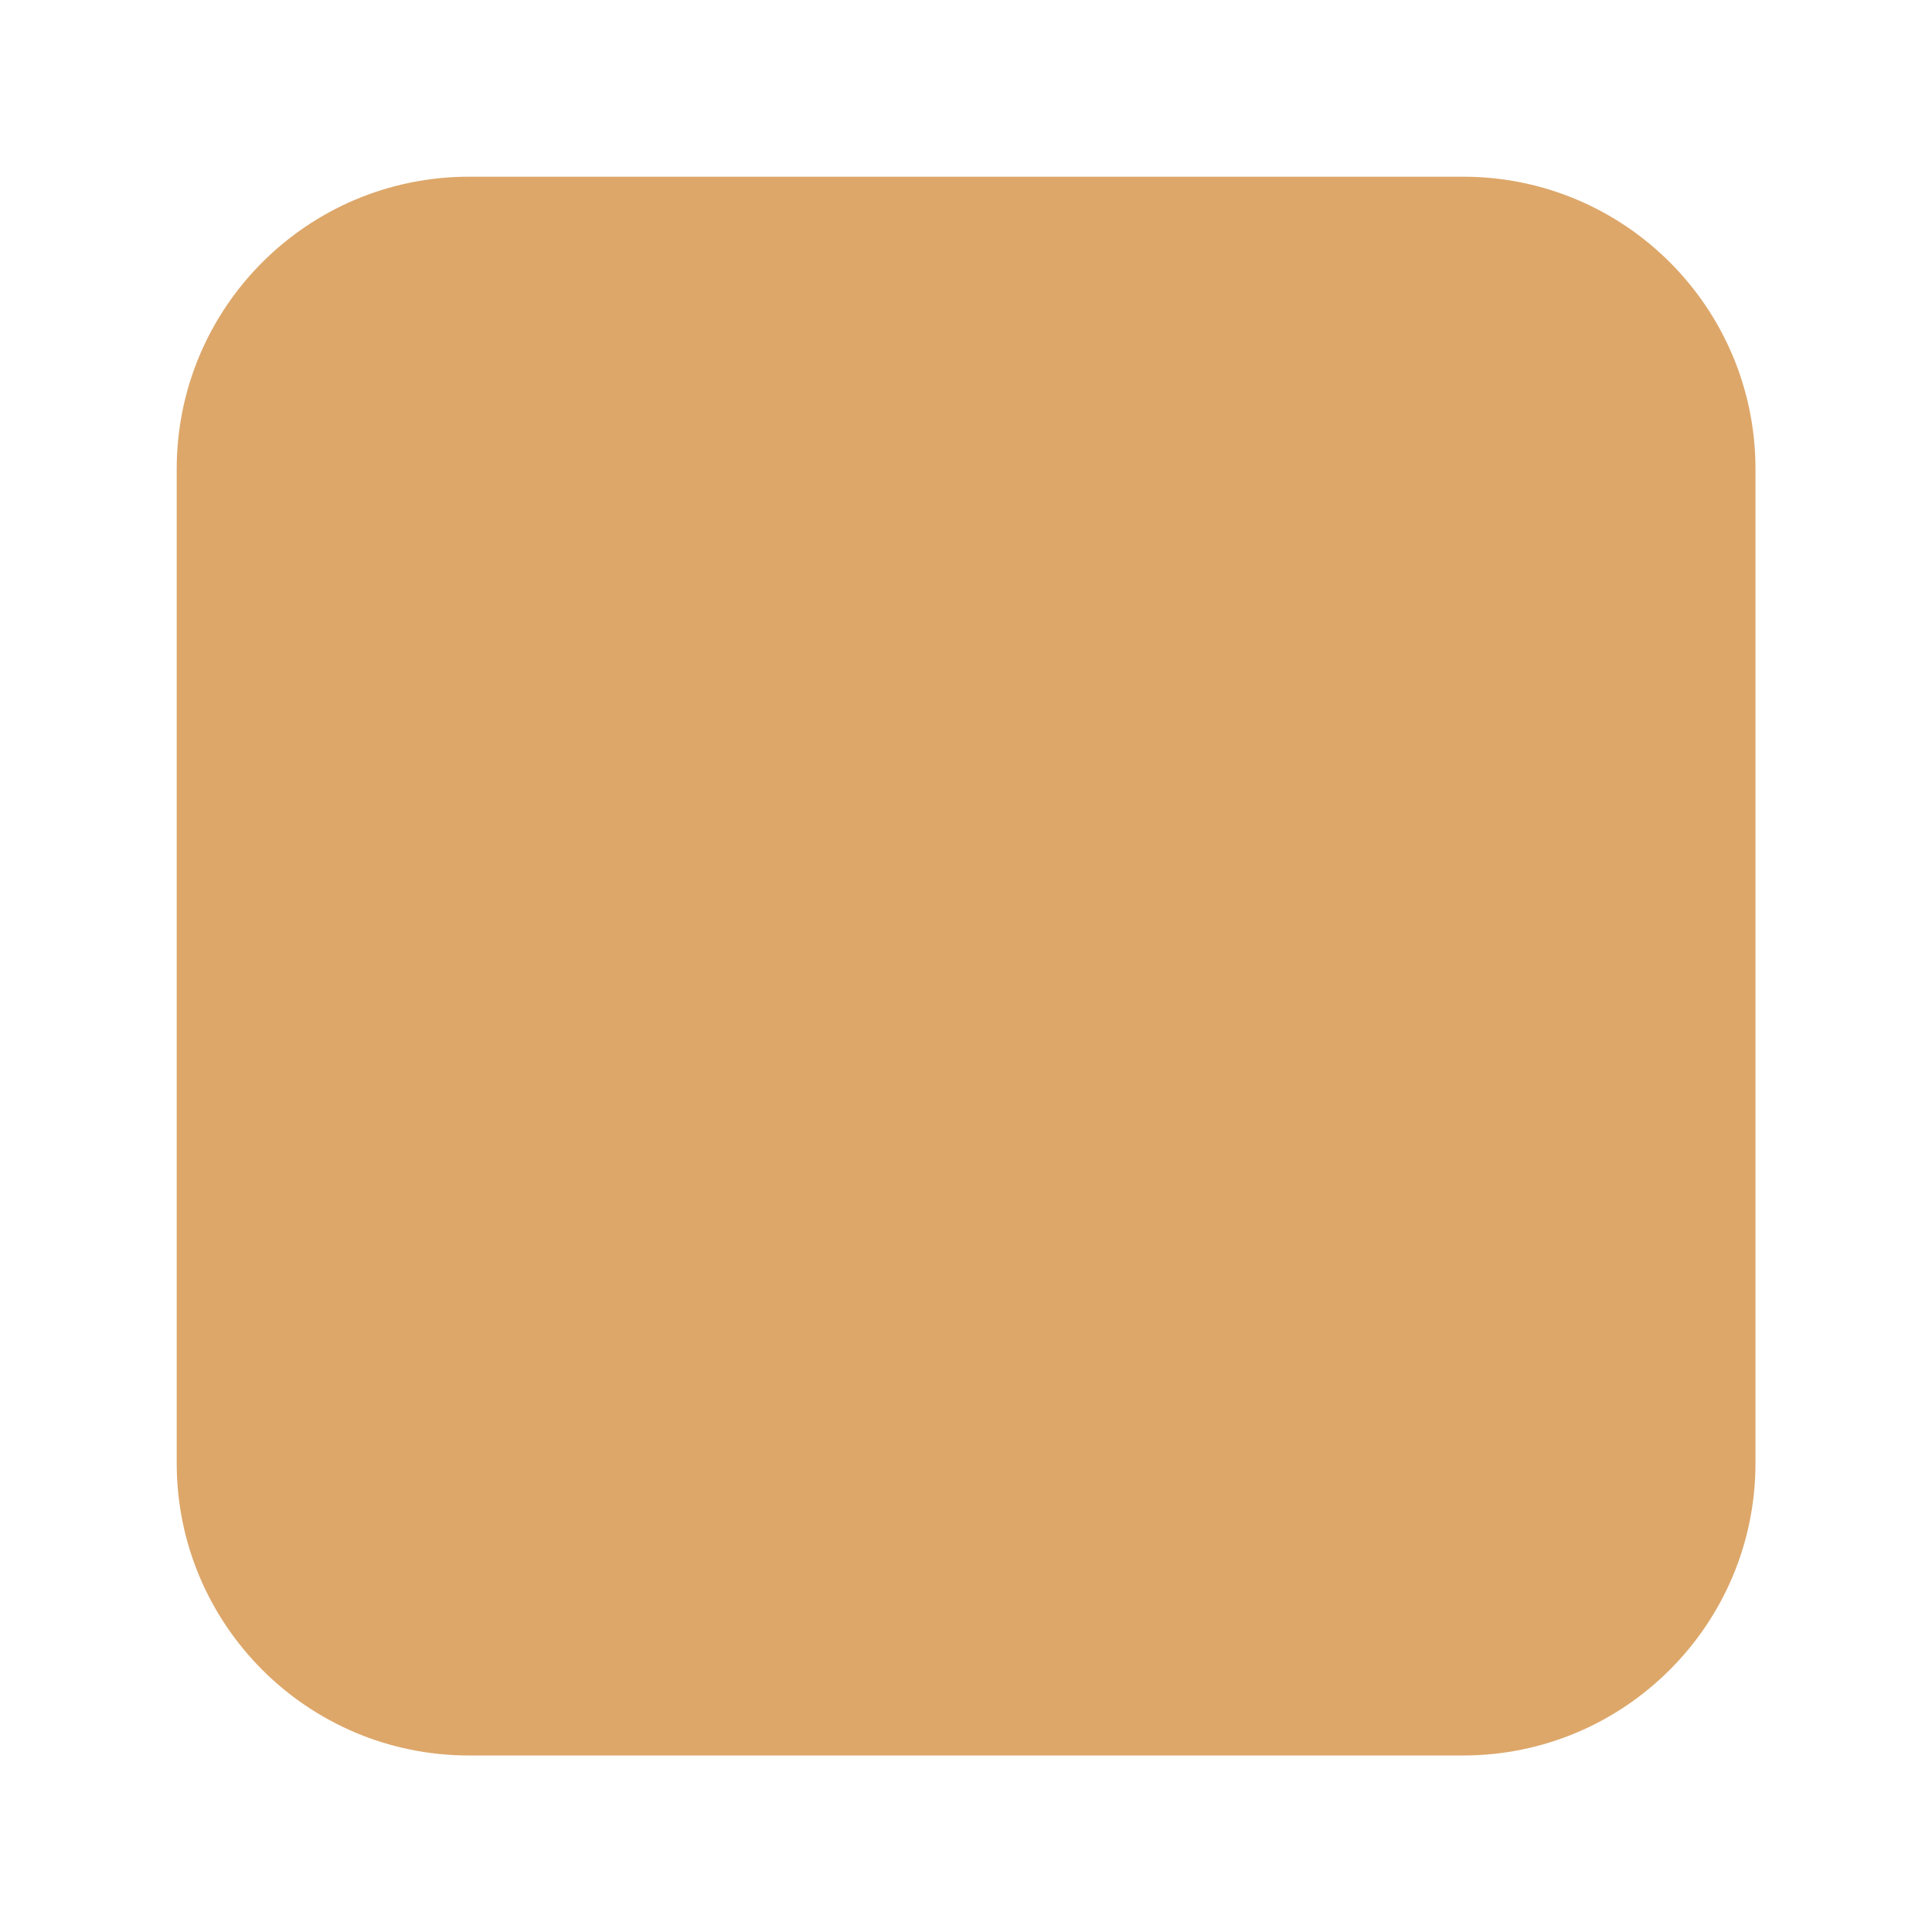 <?xml version="1.0" encoding="utf-8"?>
<!-- Generator: Adobe Illustrator 24.2.1, SVG Export Plug-In . SVG Version: 6.00 Build 0)  -->
<svg version="1.1" id="Layer_1" xmlns="http://www.w3.org/2000/svg" xmlns:xlink="http://www.w3.org/1999/xlink" x="0px" y="0px"
	 viewBox="0 0 1057.3 1057.3" style="enable-background:new 0 0 1057.3 1057.3;" xml:space="preserve">
<style type="text/css">
	.st0{fill:#DDA76A;}
</style>
<path class="st0" d="M800.7,960.7h-544c-88.4,0-160-71.6-160-160v-544c0-88.4,71.6-160,160-160h544c88.4,0,160,71.6,160,160v544
	C960.7,889,889,960.7,800.7,960.7z"/>
<image style="overflow:visible;" width="150" height="150" xlink:href="Wheat%20(1).html"  transform="matrix(5.107 0 0 5.107 145.614 145.614)">
</image>
</svg>
